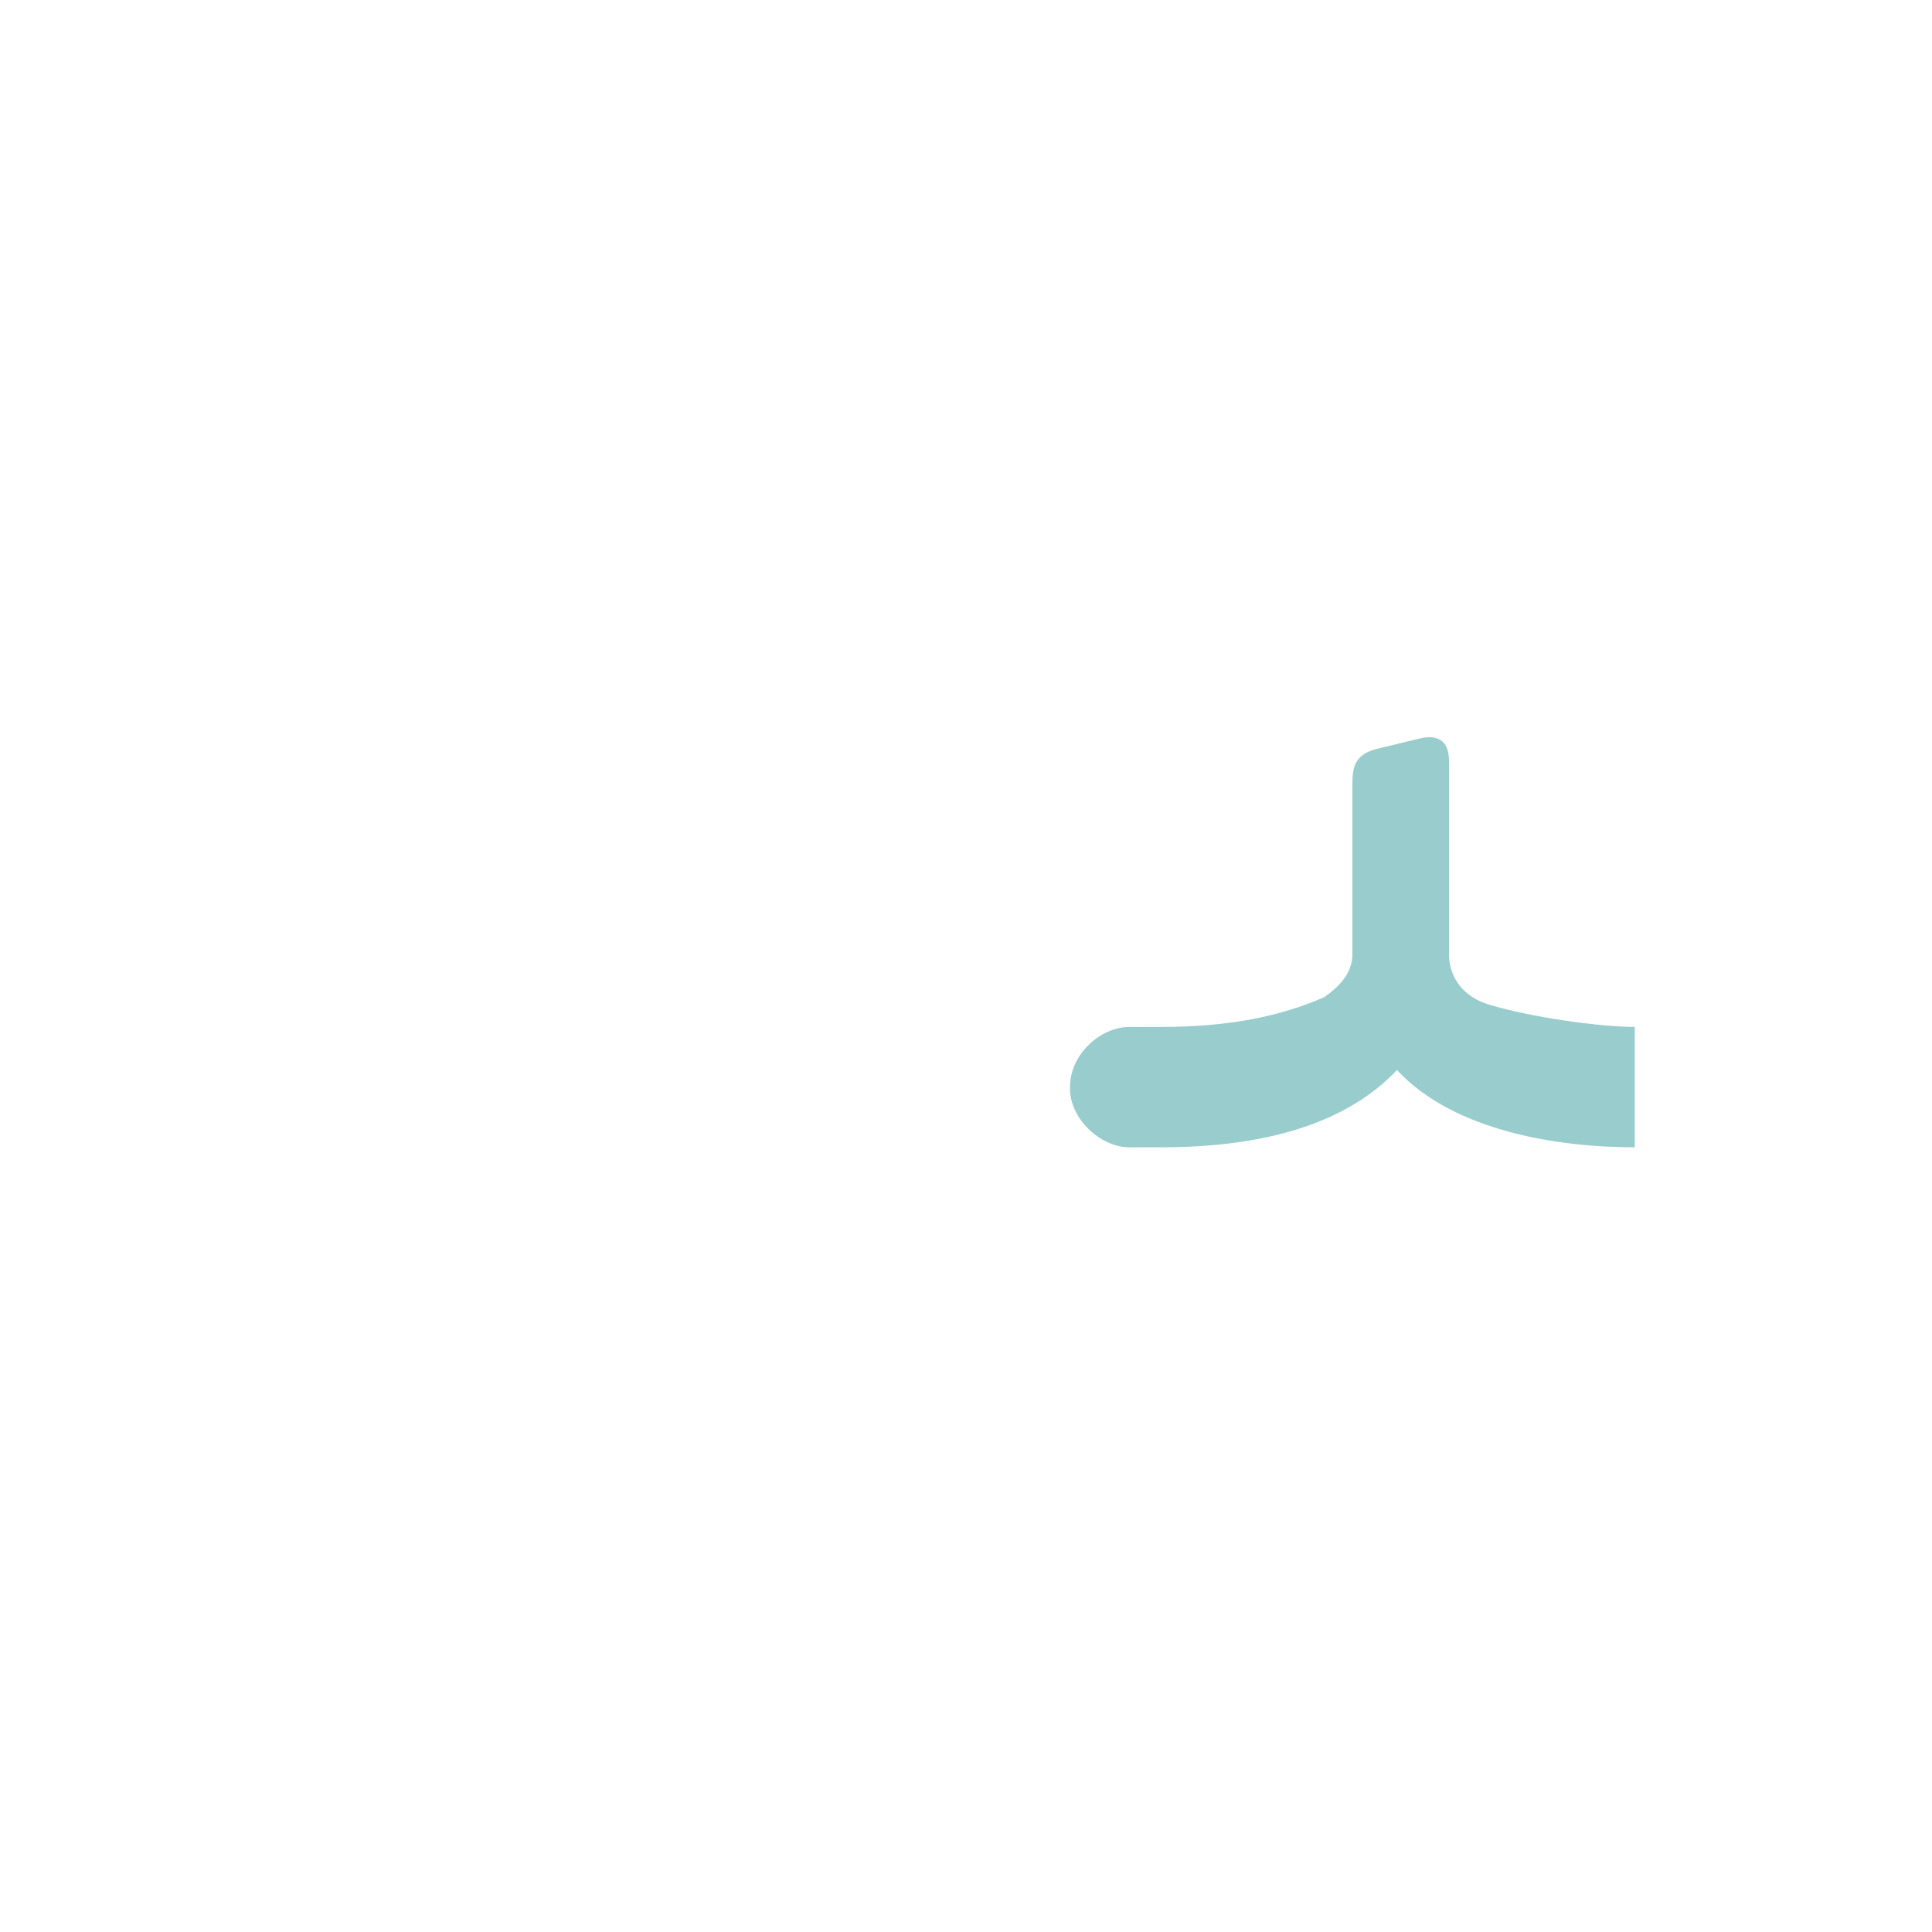 <?xml version="1.0" encoding="UTF-8"?>
<!DOCTYPE svg PUBLIC "-//W3C//DTD SVG 1.0//EN" "http://www.w3.org/TR/2001/REC-SVG-20010904/DTD/svg10.dtd">
<!-- Creator: CorelDRAW -->
<svg xmlns="http://www.w3.org/2000/svg" xml:space="preserve" width="1300px" height="1300px" version="1.0" style="shape-rendering:geometricPrecision; text-rendering:geometricPrecision; image-rendering:optimizeQuality; fill-rule:evenodd; clip-rule:evenodd"
viewBox="0 0 1300 1056"
 xmlns:xlink="http://www.w3.org/1999/xlink">
 <defs>
  <style type="text/css">
   <![CDATA[
    .fil1 {fill:gray}
    .fil3 {fill:#999966}
    .fil0 {fill:#99CCCC}
    .fil4 {fill:#CC9933}
    .fil2 {fill:fuchsia}
   ]]>
  </style>
 </defs>
 <g id="Layer_x0020_1" visibility="hidden">
  <path class="fil0" d="M752 650l32 0 0 -81 -32 0c-20,0 -40,19 -41,40 0,21 21,41 41,41z"/>
  <path class="fil1" d="M958 572c-22,44 -70,78 -174,78l0 -81c45,0 101,-8 130,-33l44 36z"/>
  <path class="fil2" d="M949 371l-54 36c0,69 -5,243 201,243l0 -81c-160,0 -142,-142 -147,-198z"/>
 </g>
 <g id="Layer_x0020_3" visibility="hidden">
  <path class="fil1" d="M993 390l-65 -8 -11 105c-6,57 -10,64 -69,77l20 29c4,9 65,-9 71,-2 12,15 27,28 49,37l0 0c26,14 61,22 116,22l0 -81c-40,0 -72,-8 -99,-16 -29,-7 -26,-29 -24,-50l12 -113z"/>
  <path class="fil1" d="M982 488l-13 81c-10,32 -67,81 -181,81l0 -81c131,0 181,-67 194,-81z"/>
  <path class="fil0" d="M768 650l21 0 0 -81 -21 0c-20,0 -40,19 -40,40 -1,21 20,41 40,41z"/>
 </g>
 <g id="Layer_x0020_4">
  <path class="fil0" d="M760 650c-20,0 -41,-20 -40,-41 0,-21 20,-40 40,-40l21 0c46,0 80,-7 110,-20 10,-7 19,-16 19,-29l0 -114c0,-11 1,-20 16,-24l29 -7c12,-3 20,1 20,15l0 130 0 0c0,16 10,29 27,34 30,9 76,15 98,15l0 81c-52,0 -122,-11 -160,-52 -35,37 -91,52 -159,52l0 0 -21 0z"/>
 </g>
 <g id="Layer_x0020_5" visibility="hidden">
  <path class="fil0" d="M760 650l21 0 0 -81 -21 0c-20,0 -40,19 -40,40 -1,21 20,41 40,41z"/>
  <path class="fil3" d="M972 520c0,16 -11,48 -25,69 -34,48 -100,61 -167,61l0 -81c38,0 131,-5 131,-49l7 -97c1,-12 1,-21 16,-25l30 -8c11,-3 17,4 16,16l-8 114z"/>
  <path class="fil4" d="M926 585l47 -86c-2,28 -5,52 27,60 22,6 48,10 81,10l0 81c-108,0 -146,-51 -155,-65z"/>
 </g>
</svg>
